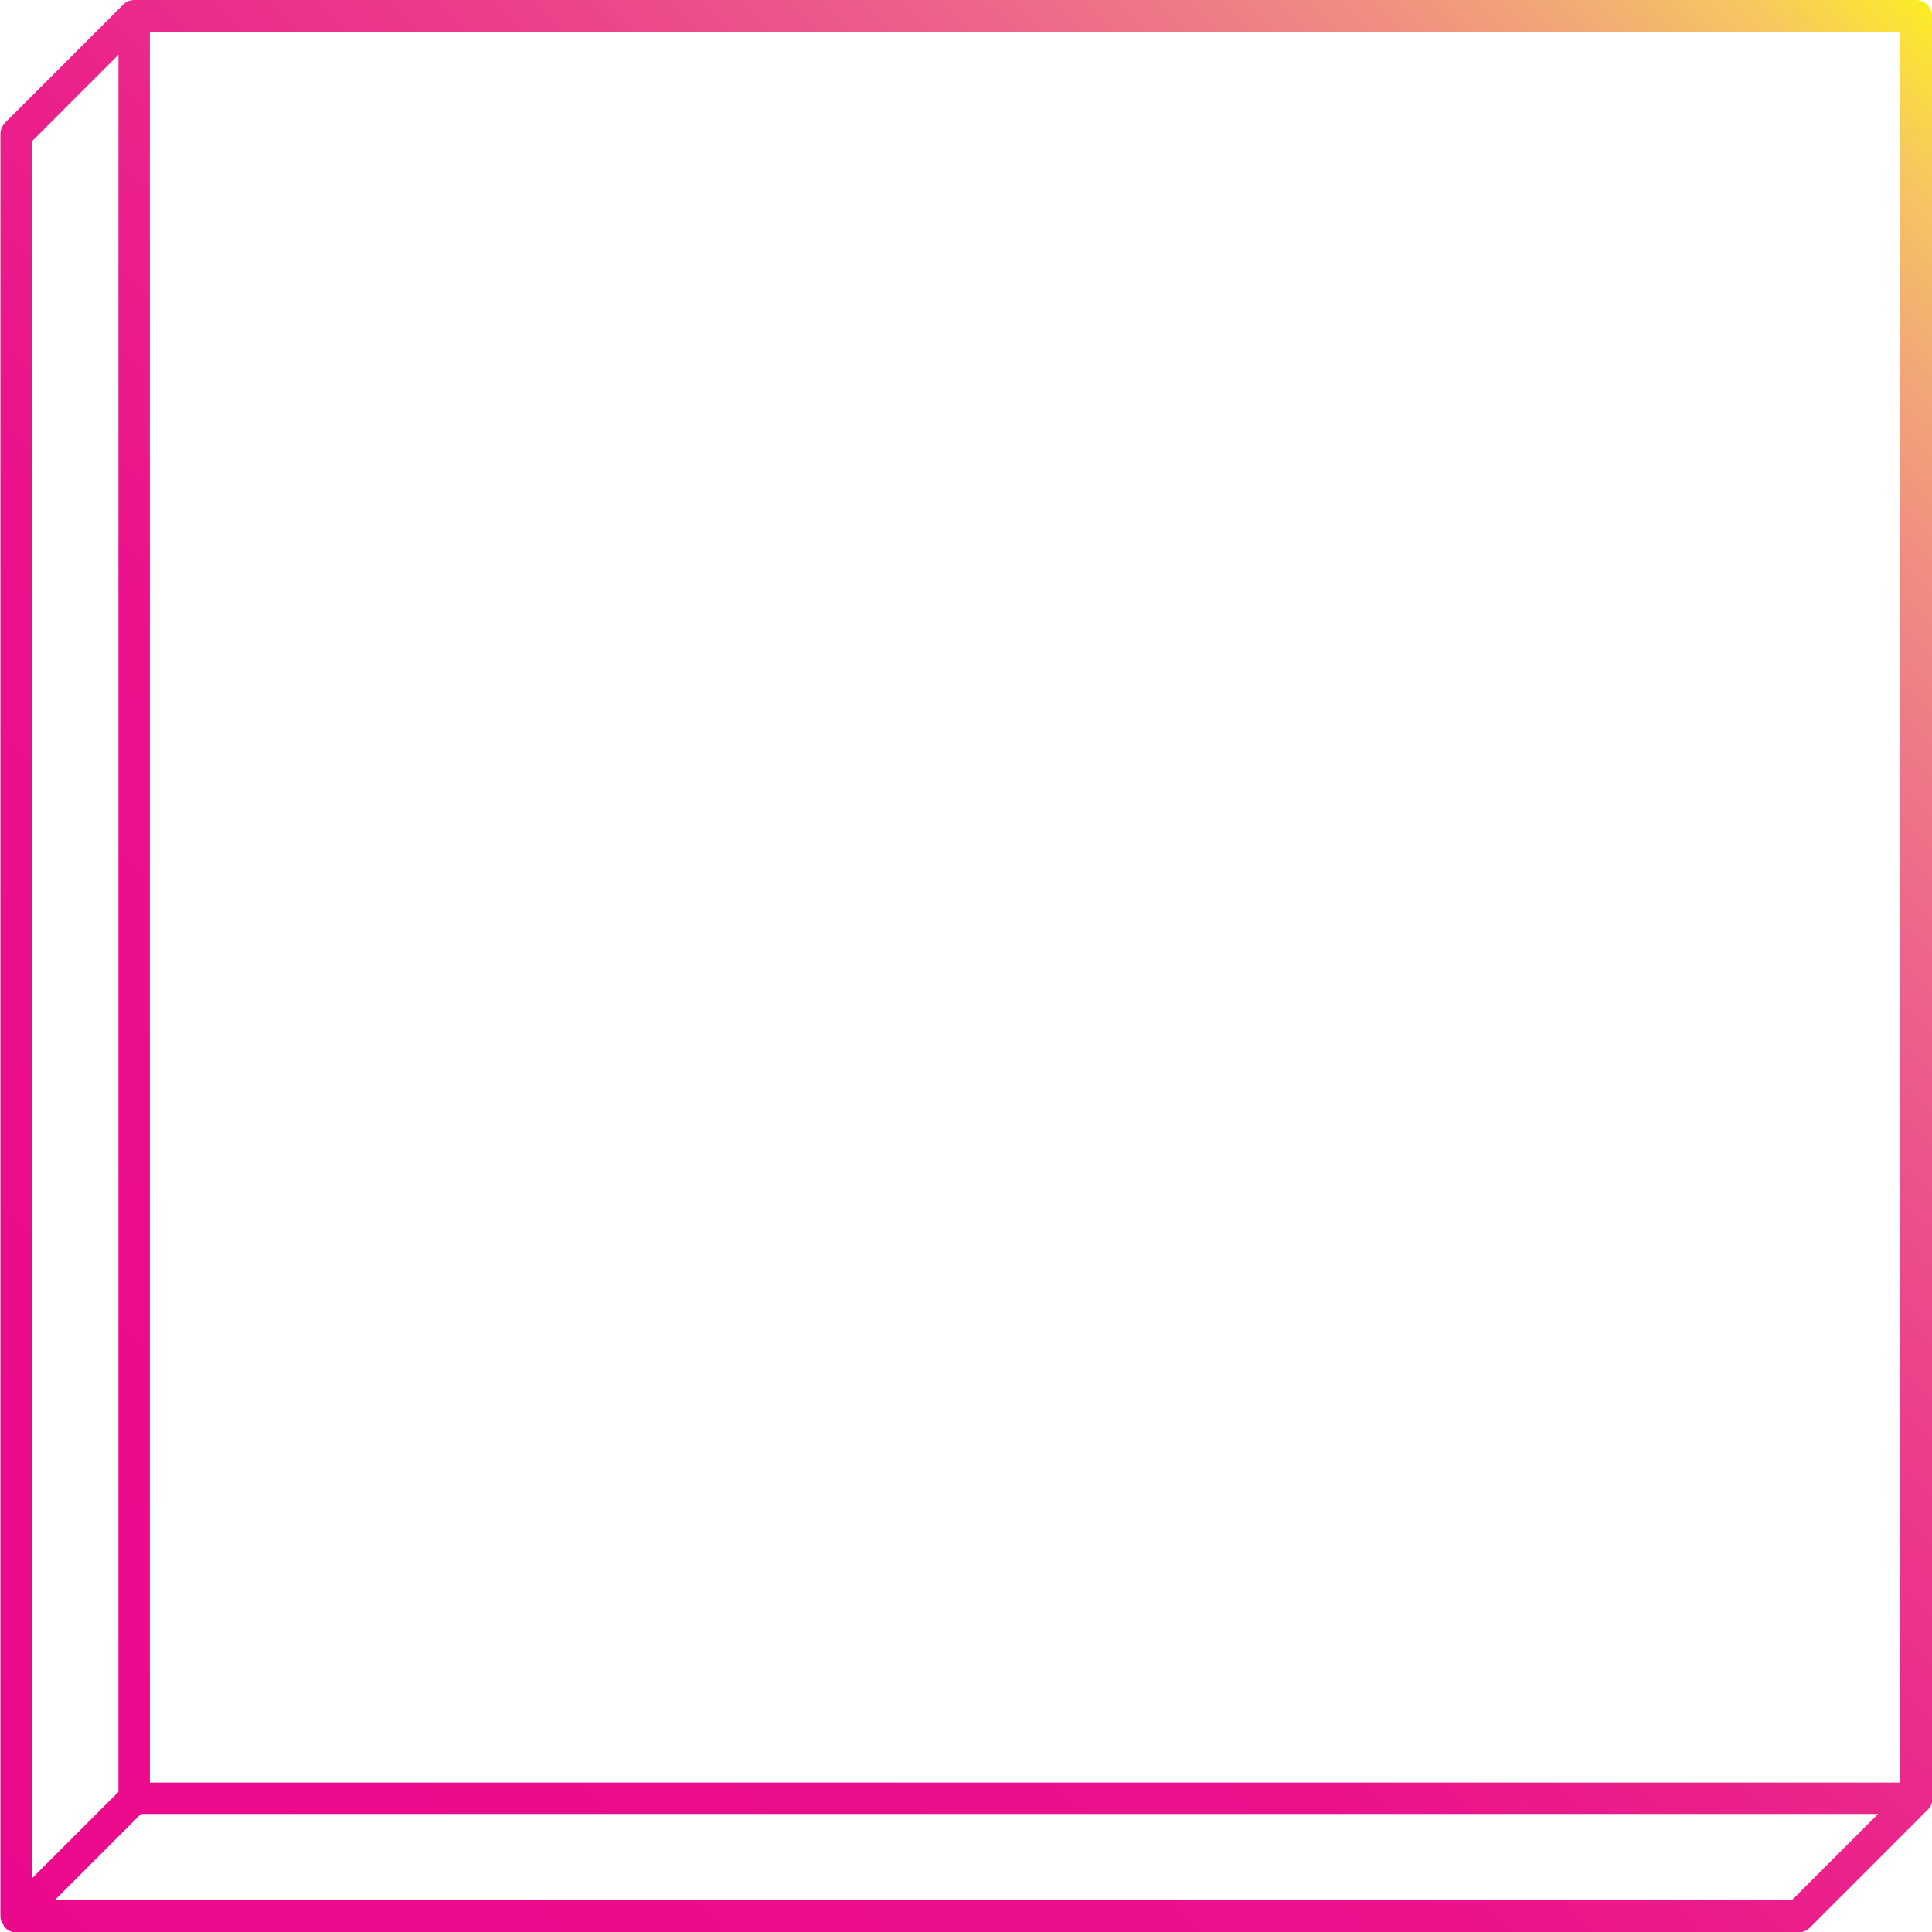 <?xml version="1.0" encoding="utf-8"?>
<!-- Generator: Adobe Illustrator 25.4.1, SVG Export Plug-In . SVG Version: 6.00 Build 0)  -->
<svg version="1.1" id="Layer_1" xmlns="http://www.w3.org/2000/svg" xmlns:xlink="http://www.w3.org/1999/xlink" x="0px" y="0px"
	 viewBox="0 0 45.51 45.51" style="enable-background:new 0 0 45.51 45.51;" xml:space="preserve">
<style type="text/css">
	.st0{fill:#29ABE2;}
	.st1{fill:#EB088C;}
	.st2{fill:#FCEE21;}
	.st3{fill:#E3212D;}
	.st4{fill:#54A54F;}
	.st5{fill:#72343C;}
	.st6{fill:none;stroke:#FCEE21;stroke-miterlimit:10;}
	.st7{fill:none;stroke:#EB088C;stroke-miterlimit:10;}
	.st8{fill:none;stroke:#29ABE2;stroke-miterlimit:10;}
	.st9{fill:none;stroke:#000000;stroke-width:0.25;stroke-miterlimit:10;}
	.st10{fill:none;stroke:#FFFFFF;stroke-width:0.25;stroke-miterlimit:10;}
	.st11{fill:#FFFFFF;}
	.st12{fill:url(#SVGID_1_);}
	.st13{fill:url(#SVGID_00000106136012584938518200000003811789574988247687_);}
	.st14{fill:url(#SVGID_00000183232540613919209340000002270656151401000112_);}
	.st15{fill:url(#SVGID_00000129914870326234415250000009769020811367451783_);}
	.st16{fill:url(#SVGID_00000042702107646839041860000015075738158224860062_);}
	.st17{fill:url(#SVGID_00000013886274467601783940000010945243941024562598_);}
	.st18{fill:url(#SVGID_00000145056909079451881790000017288395161426105482_);}
	.st19{fill:url(#SVGID_00000073704959864066125170000012065532126153153192_);}
	.st20{fill:url(#SVGID_00000162347226556105006460000001745005422549675709_);}
	.st21{fill:url(#SVGID_00000038386258347978337690000013149064336374870716_);}
	.st22{fill:url(#SVGID_00000176729169346853329180000012688545533085020293_);}
	.st23{fill:url(#SVGID_00000101817080607536142840000005276831078560751240_);}
	.st24{fill:url(#SVGID_00000144317187570251807270000012078237688772715450_);}
	.st25{fill:url(#SVGID_00000130639191630145968180000018382158130170638494_);}
	.st26{fill:url(#SVGID_00000065753472750395820400000007117594971472443061_);}
	.st27{fill:url(#SVGID_00000070080004484236314490000010811637740191123097_);}
	.st28{fill:url(#SVGID_00000151515691793790849580000014041676165963442878_);}
	.st29{fill:url(#SVGID_00000070818695225234167850000000167699890276464047_);}
	.st30{fill:url(#SVGID_00000113316539261760217370000009308247460780970428_);}
	.st31{fill:url(#SVGID_00000115484476851393796540000003730994957072984974_);}
	.st32{fill:url(#SVGID_00000034083160833611123550000015225176982374556343_);}
	.st33{fill:url(#SVGID_00000052825097191742512490000001434539461232297117_);}
	.st34{fill:url(#SVGID_00000122718223936676140340000016683798703483787401_);}
	.st35{fill:url(#SVGID_00000107564344070091958560000005151009815549810839_);}
	.st36{fill:url(#SVGID_00000077323403756047756530000002039694074202862253_);}
	.st37{fill:url(#SVGID_00000035507043829412776990000007012701367780066975_);}
	.st38{fill:url(#SVGID_00000067952675507973209980000006434403754880262282_);}
	.st39{fill:url(#SVGID_00000174569404082946842460000000062131501035538342_);}
	.st40{fill:url(#SVGID_00000058581052926222558550000008633315314837193885_);}
	.st41{fill:url(#SVGID_00000069387156605620969360000017280107199223399324_);}
	.st42{fill:url(#SVGID_00000092456598590473710830000015983053422215718569_);}
	.st43{fill:url(#SVGID_00000127765855415183321430000013672072880541699749_);}
	.st44{fill:url(#SVGID_00000028286714474623974570000017796678612202371003_);}
	.st45{fill:url(#SVGID_00000132787392616252701630000000864036795920588960_);}
	.st46{fill:url(#SVGID_00000067209881650245920510000008227961707452477341_);}
	.st47{fill:url(#SVGID_00000131330768553155000080000018164731435345473943_);}
</style>
<linearGradient id="SVGID_1_" gradientUnits="userSpaceOnUse" x1="0.12" y1="45.4" x2="45.403" y2="0.117">
	<stop  offset="0" style="stop-color:#EB088C"/>
	<stop  offset="0.373" style="stop-color:#EB118B"/>
	<stop  offset="0.508" style="stop-color:#EB248B"/>
	<stop  offset="0.604" style="stop-color:#EC398B"/>
	<stop  offset="0.681" style="stop-color:#EC4E8B"/>
	<stop  offset="0.748" style="stop-color:#ED648A"/>
	<stop  offset="0.806" style="stop-color:#EE7A87"/>
	<stop  offset="0.86" style="stop-color:#F09180"/>
	<stop  offset="0.908" style="stop-color:#F2AB75"/>
	<stop  offset="0.954" style="stop-color:#F6C85F"/>
	<stop  offset="0.994" style="stop-color:#FBE72F"/>
	<stop  offset="1" style="stop-color:#FCEE21"/>
</linearGradient>
<path class="st12" d="M45.51,0.38c0-0.21-0.17-0.38-0.38-0.38H3.16c0,0,0,0,0,0c-0.1,0-0.19,0.04-0.26,0.11c0,0,0,0,0,0L0.12,2.89
	C0.05,2.96,0.01,3.06,0.01,3.16v41.98c0,0.07,0.02,0.13,0.06,0.19c0.01,0.01,0.02,0.02,0.02,0.04c0.04,0.05,0.09,0.1,0.15,0.12
	c0,0,0,0,0,0c0.05,0.02,0.09,0.03,0.14,0.03h41.98c0.1,0,0.2-0.04,0.27-0.11l2.78-2.78c0,0,0,0,0,0c0.07-0.07,0.11-0.16,0.11-0.26
	V0.38z M3.53,0.76h41.23v41.23H3.53V0.76z M0.76,3.32l2.03-2.03v40.92l-2.03,2.03V3.32z M42.21,44.76H1.29l2.03-2.03h40.92
	L42.21,44.76z"/>
</svg>
